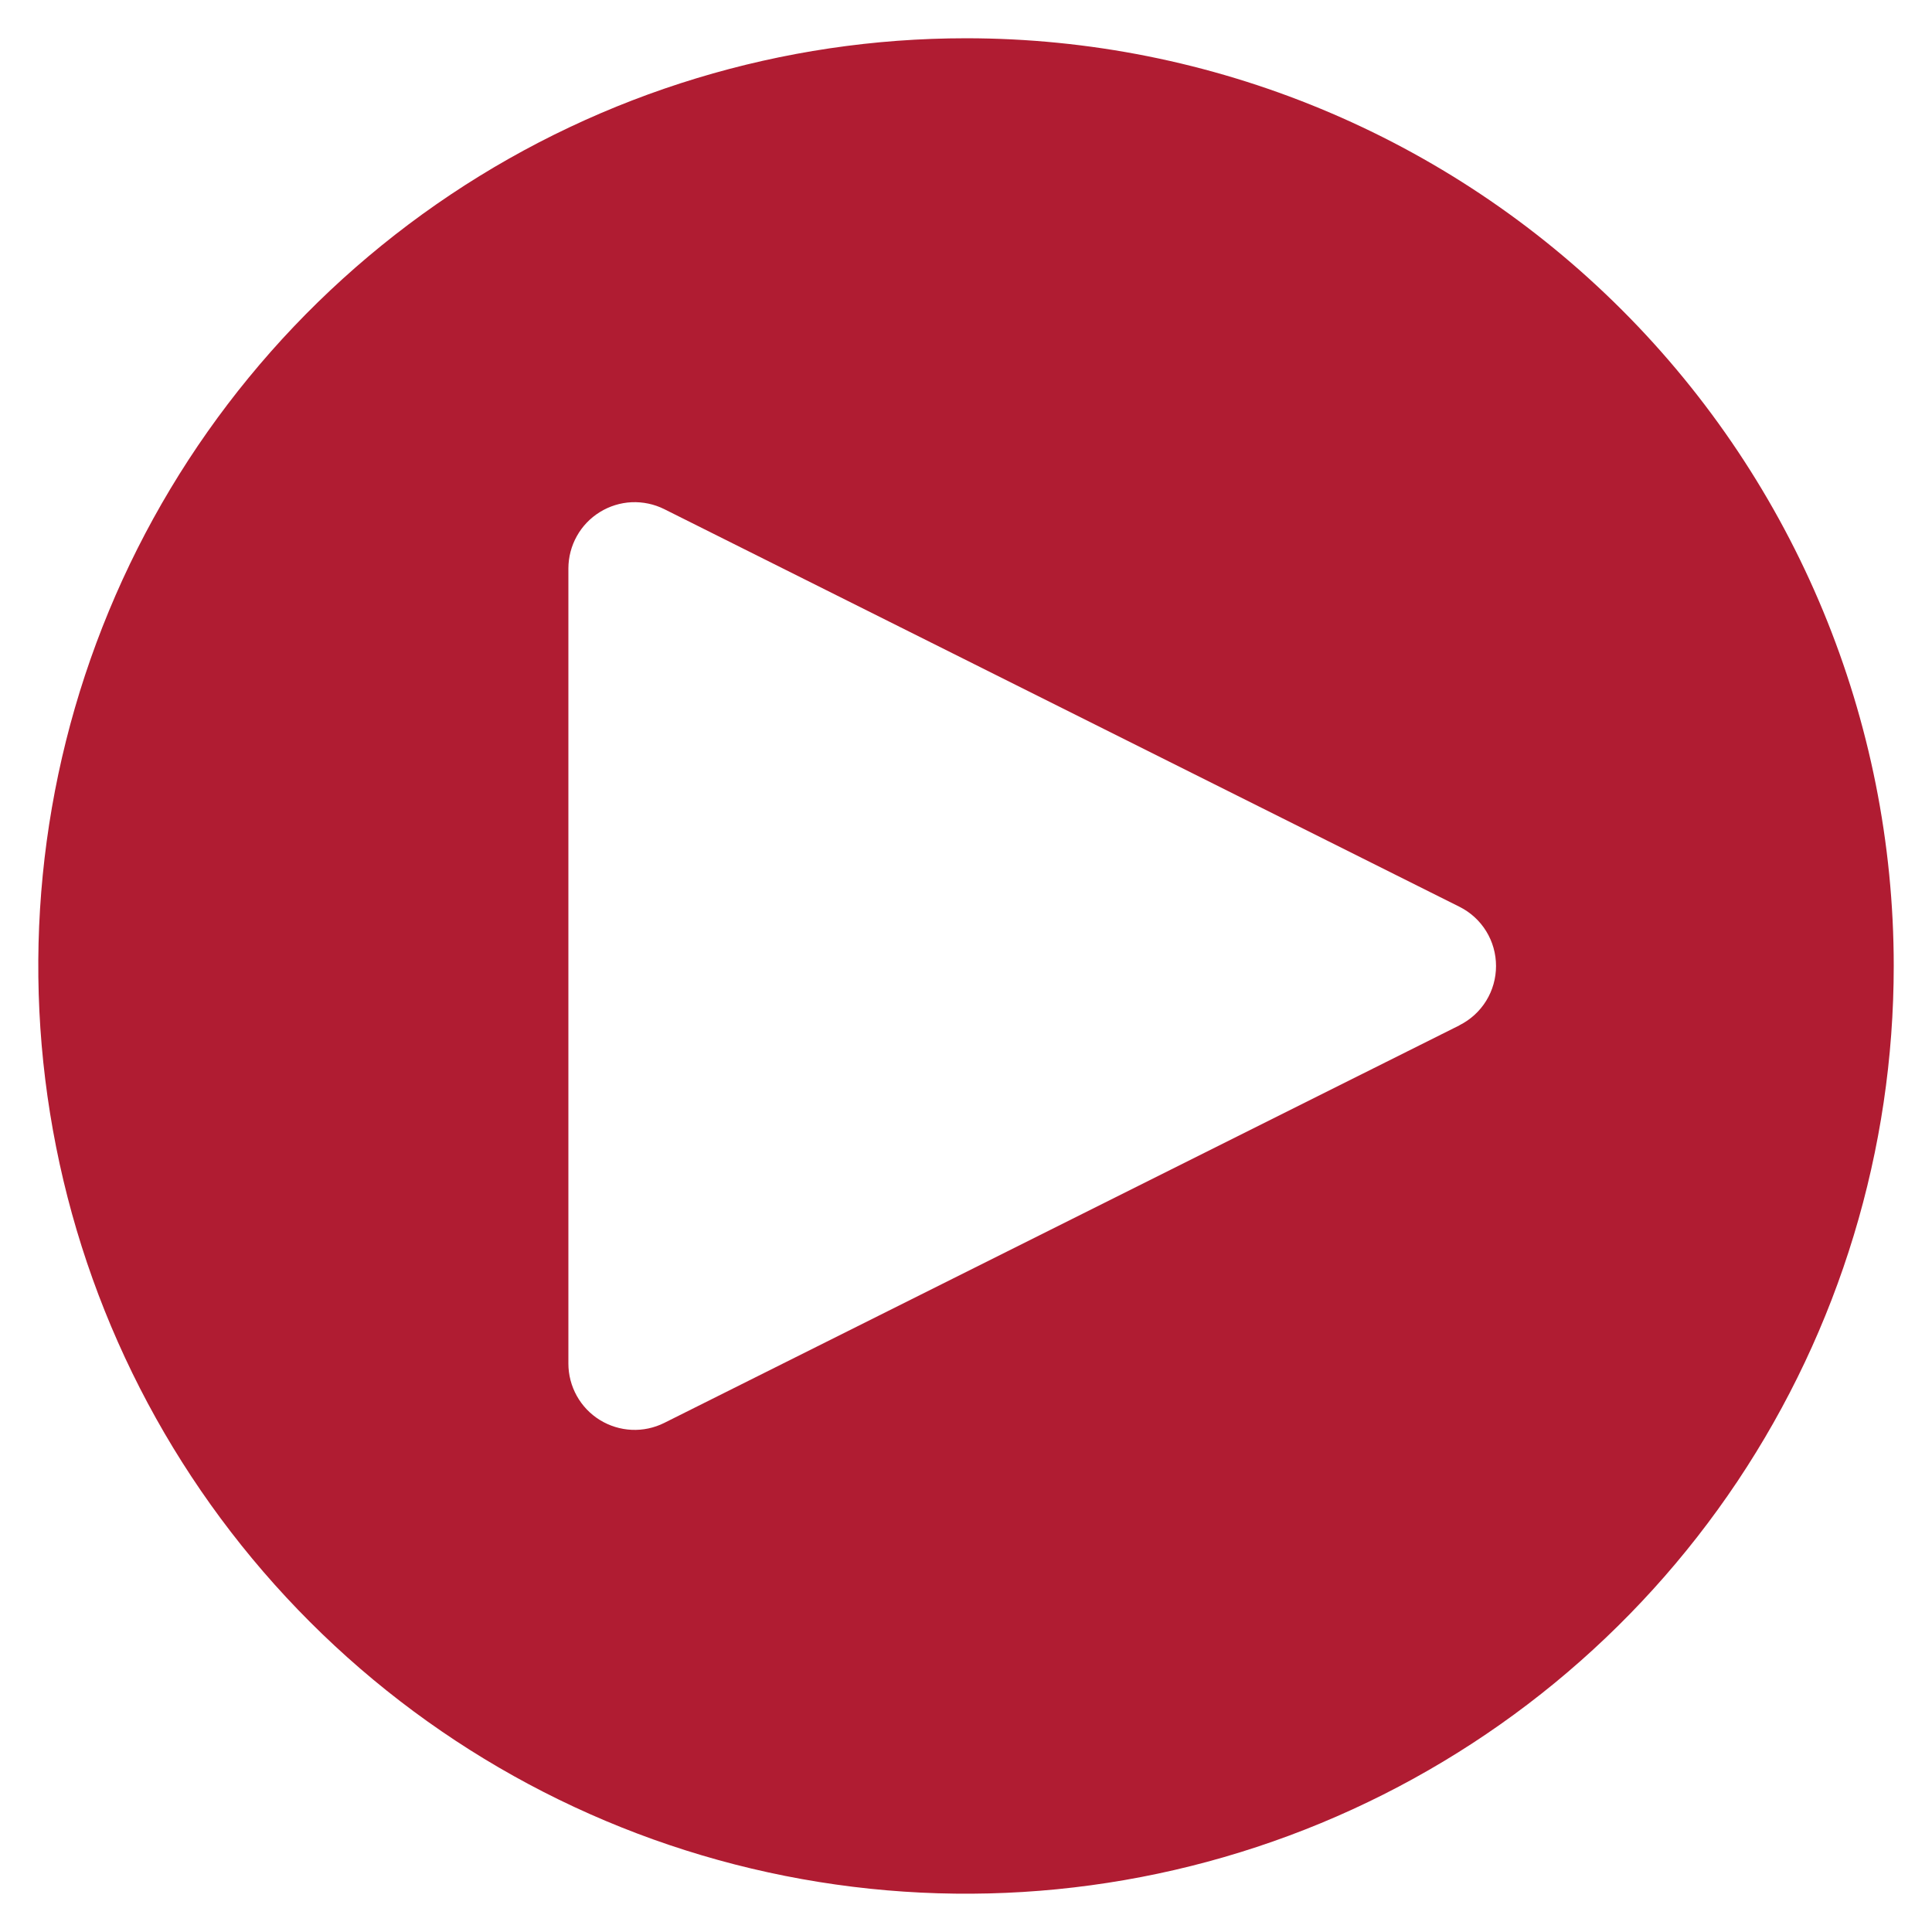 <svg width="41" height="41" viewBox="0 0 41 41" fill="none" xmlns="http://www.w3.org/2000/svg">
<path d="M20.5 0.812C16.606 0.812 12.8 1.967 9.562 4.13C6.325 6.294 3.801 9.368 2.311 12.966C0.821 16.563 0.431 20.522 1.191 24.341C1.95 28.16 3.825 31.668 6.579 34.421C9.332 37.175 12.84 39.05 16.659 39.809C20.478 40.569 24.437 40.179 28.034 38.689C31.631 37.199 34.706 34.675 36.87 31.438C39.033 28.2 40.188 24.394 40.188 20.5C40.188 15.279 38.113 10.271 34.421 6.579C30.729 2.887 25.721 0.812 20.5 0.812ZM30.972 21.759L14.097 30.196C13.883 30.303 13.645 30.354 13.405 30.343C13.166 30.332 12.933 30.26 12.729 30.134C12.525 30.008 12.357 29.832 12.24 29.622C12.124 29.413 12.062 29.177 12.062 28.938V12.062C12.063 11.823 12.124 11.587 12.241 11.378C12.357 11.169 12.526 10.993 12.73 10.867C12.934 10.741 13.166 10.669 13.405 10.658C13.645 10.648 13.883 10.698 14.097 10.805L30.972 19.243C31.206 19.36 31.402 19.539 31.539 19.761C31.676 19.983 31.748 20.239 31.748 20.5C31.748 20.761 31.676 21.017 31.539 21.239C31.402 21.461 31.206 21.64 30.972 21.757" fill="#B01C32"/>
</svg>
